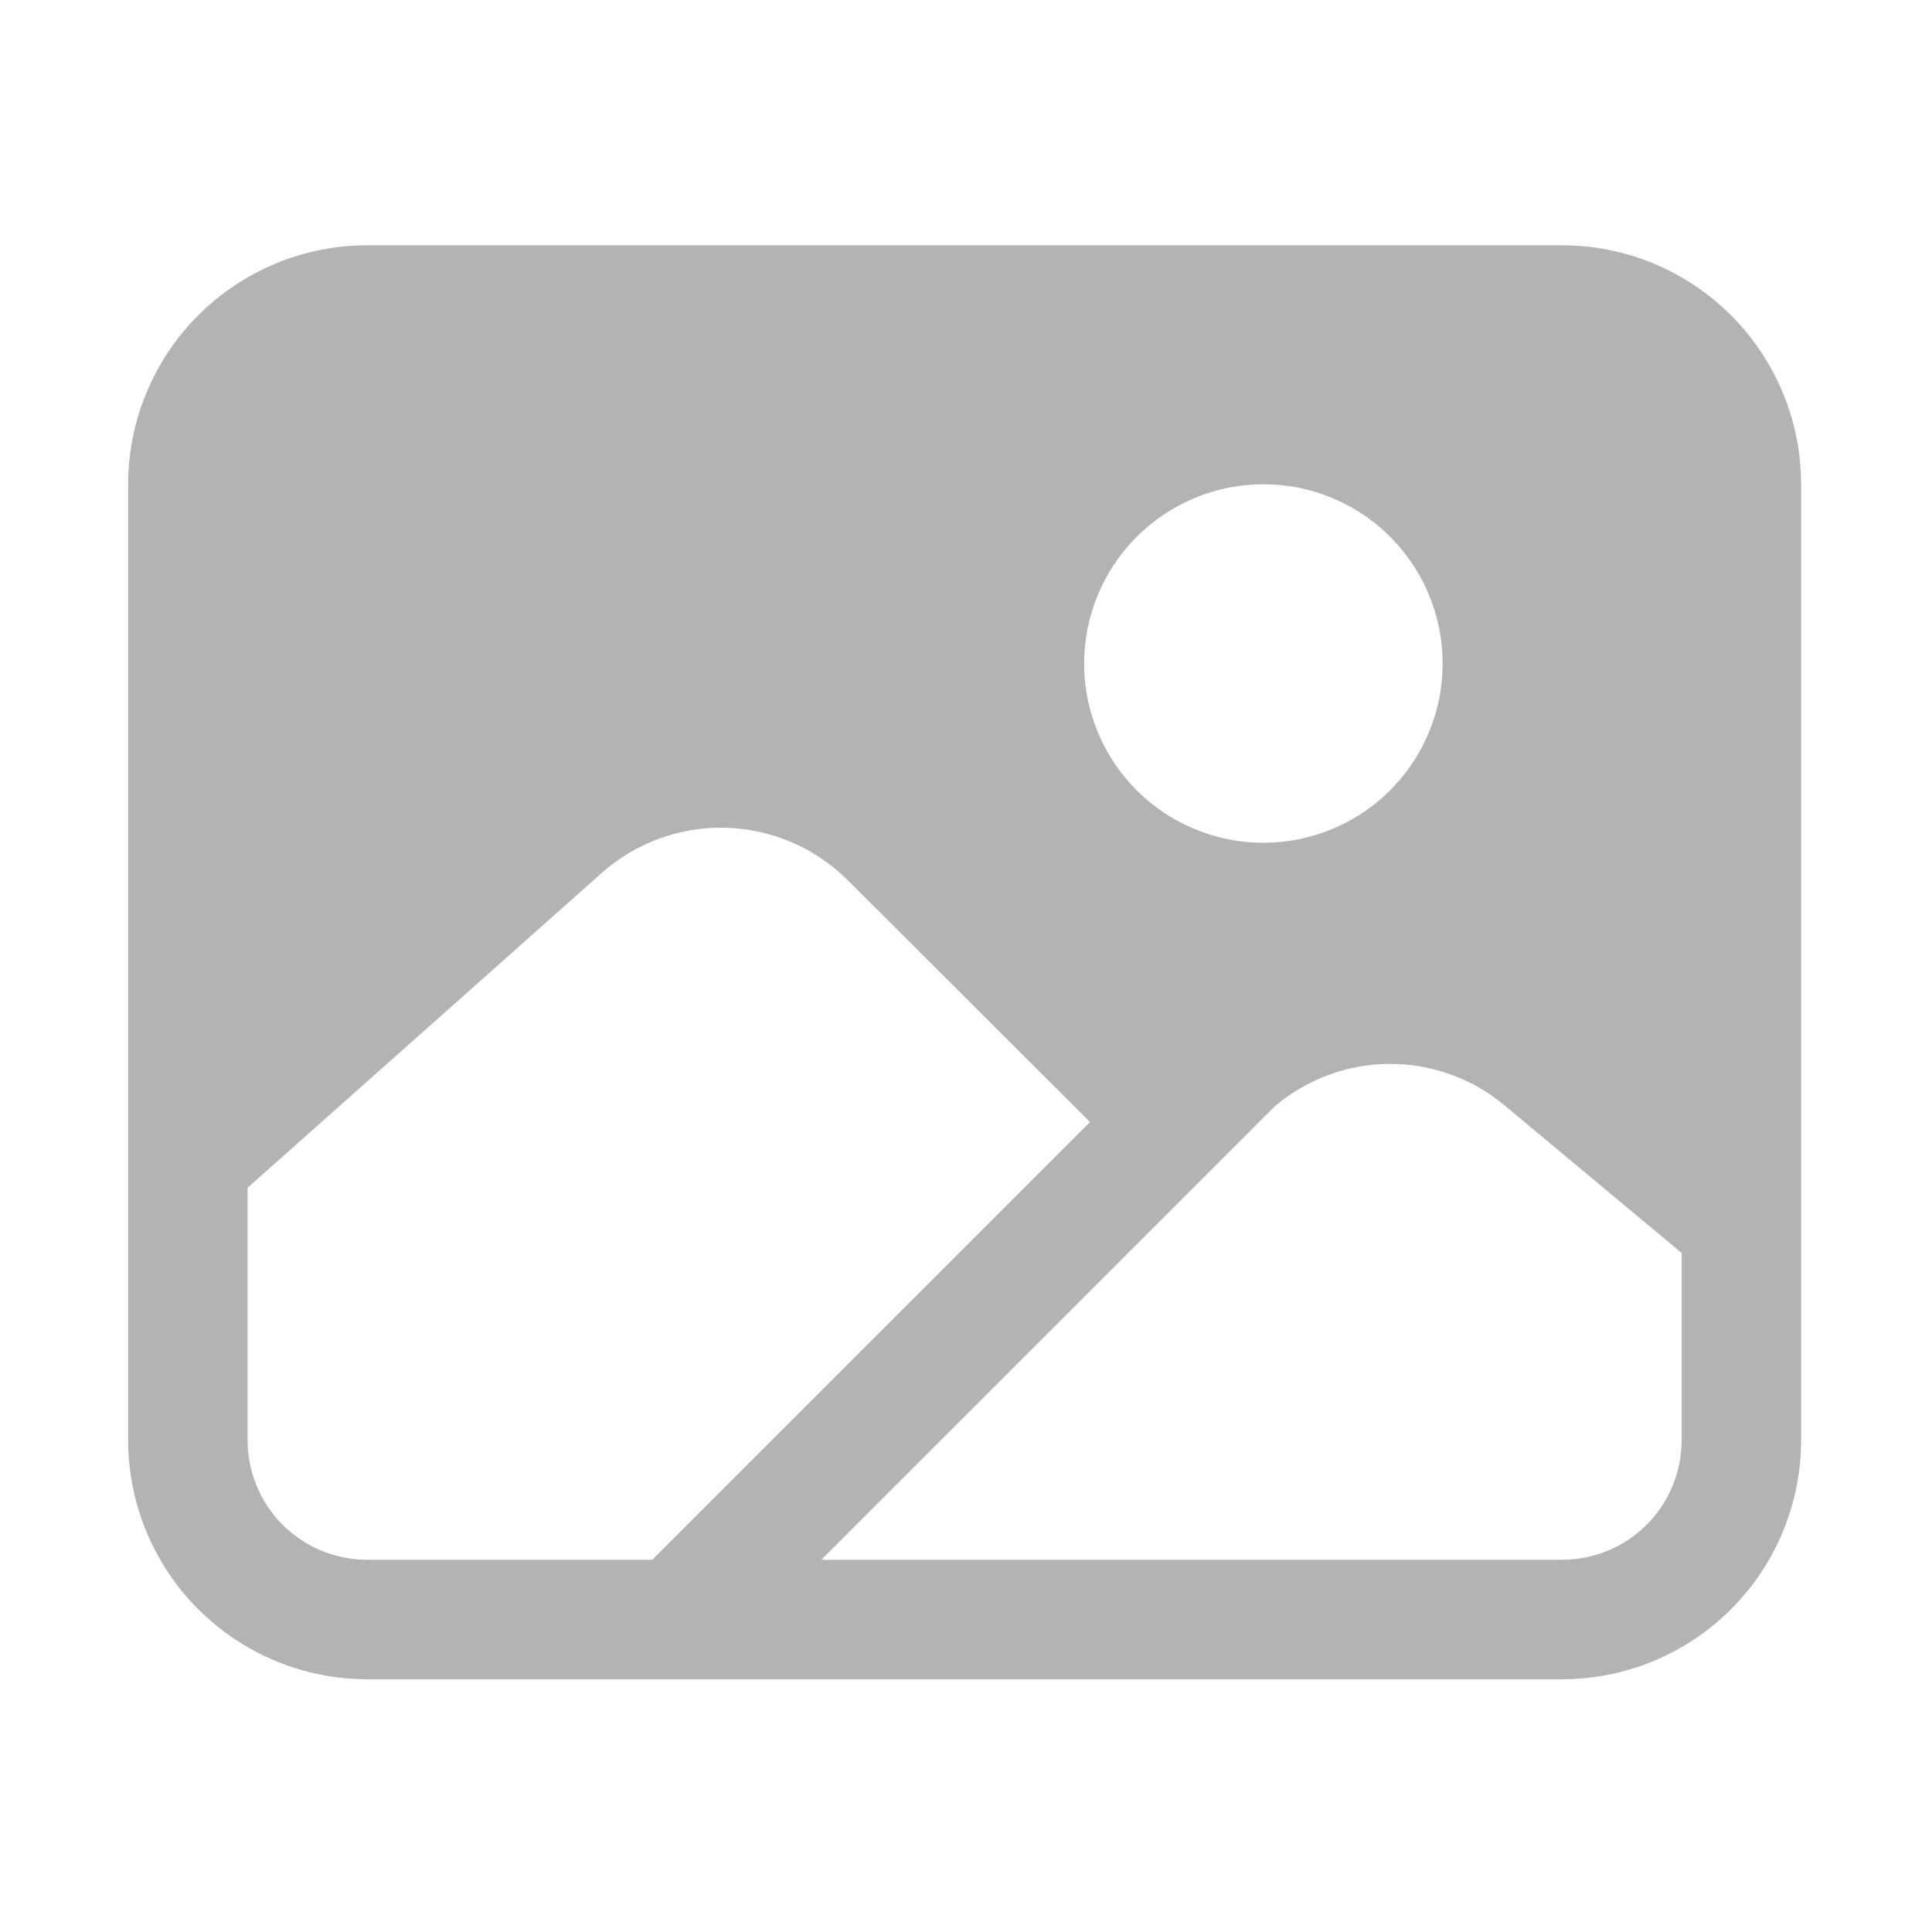 <svg width="112" height="112" viewBox="0 0 112 112" fill="none" xmlns="http://www.w3.org/2000/svg">
<g id="Frame" opacity="0.3">
<path id="Vector" d="M90.558 14.218H21.283C17.61 14.222 14.088 15.683 11.49 18.281C8.893 20.878 7.432 24.4 7.428 28.073V83.493C7.432 87.167 8.893 90.689 11.49 93.286C14.088 95.884 17.61 97.345 21.283 97.349H90.558C94.232 97.345 97.753 95.884 100.351 93.286C102.948 90.689 104.409 87.167 104.413 83.493V28.073C104.409 24.4 102.948 20.878 100.351 18.281C97.753 15.683 94.232 14.222 90.558 14.218ZM73.239 28.073C75.295 28.073 77.304 28.683 79.013 29.824C80.721 30.966 82.053 32.589 82.84 34.488C83.626 36.387 83.832 38.476 83.431 40.492C83.03 42.508 82.04 44.359 80.587 45.812C79.134 47.266 77.282 48.255 75.267 48.656C73.251 49.057 71.162 48.851 69.263 48.065C67.364 47.278 65.741 45.946 64.599 44.238C63.458 42.529 62.848 40.52 62.848 38.465C62.851 35.709 63.947 33.068 65.895 31.12C67.843 29.172 70.484 28.076 73.239 28.073ZM21.283 90.421C19.445 90.421 17.683 89.691 16.384 88.392C15.085 87.093 14.355 85.331 14.355 83.493V68.853L34.887 50.603C36.868 48.846 39.444 47.91 42.091 47.987C44.737 48.063 47.255 49.146 49.132 51.014L63.192 65.045L37.816 90.421H21.283ZM97.486 83.493C97.486 85.331 96.756 87.093 95.457 88.392C94.158 89.691 92.396 90.421 90.558 90.421H47.614L73.9 64.135C75.761 62.553 78.123 61.681 80.566 61.675C83.008 61.668 85.375 62.528 87.244 64.101L97.486 72.635V83.493Z" fill="black"/>
</g>
</svg>
